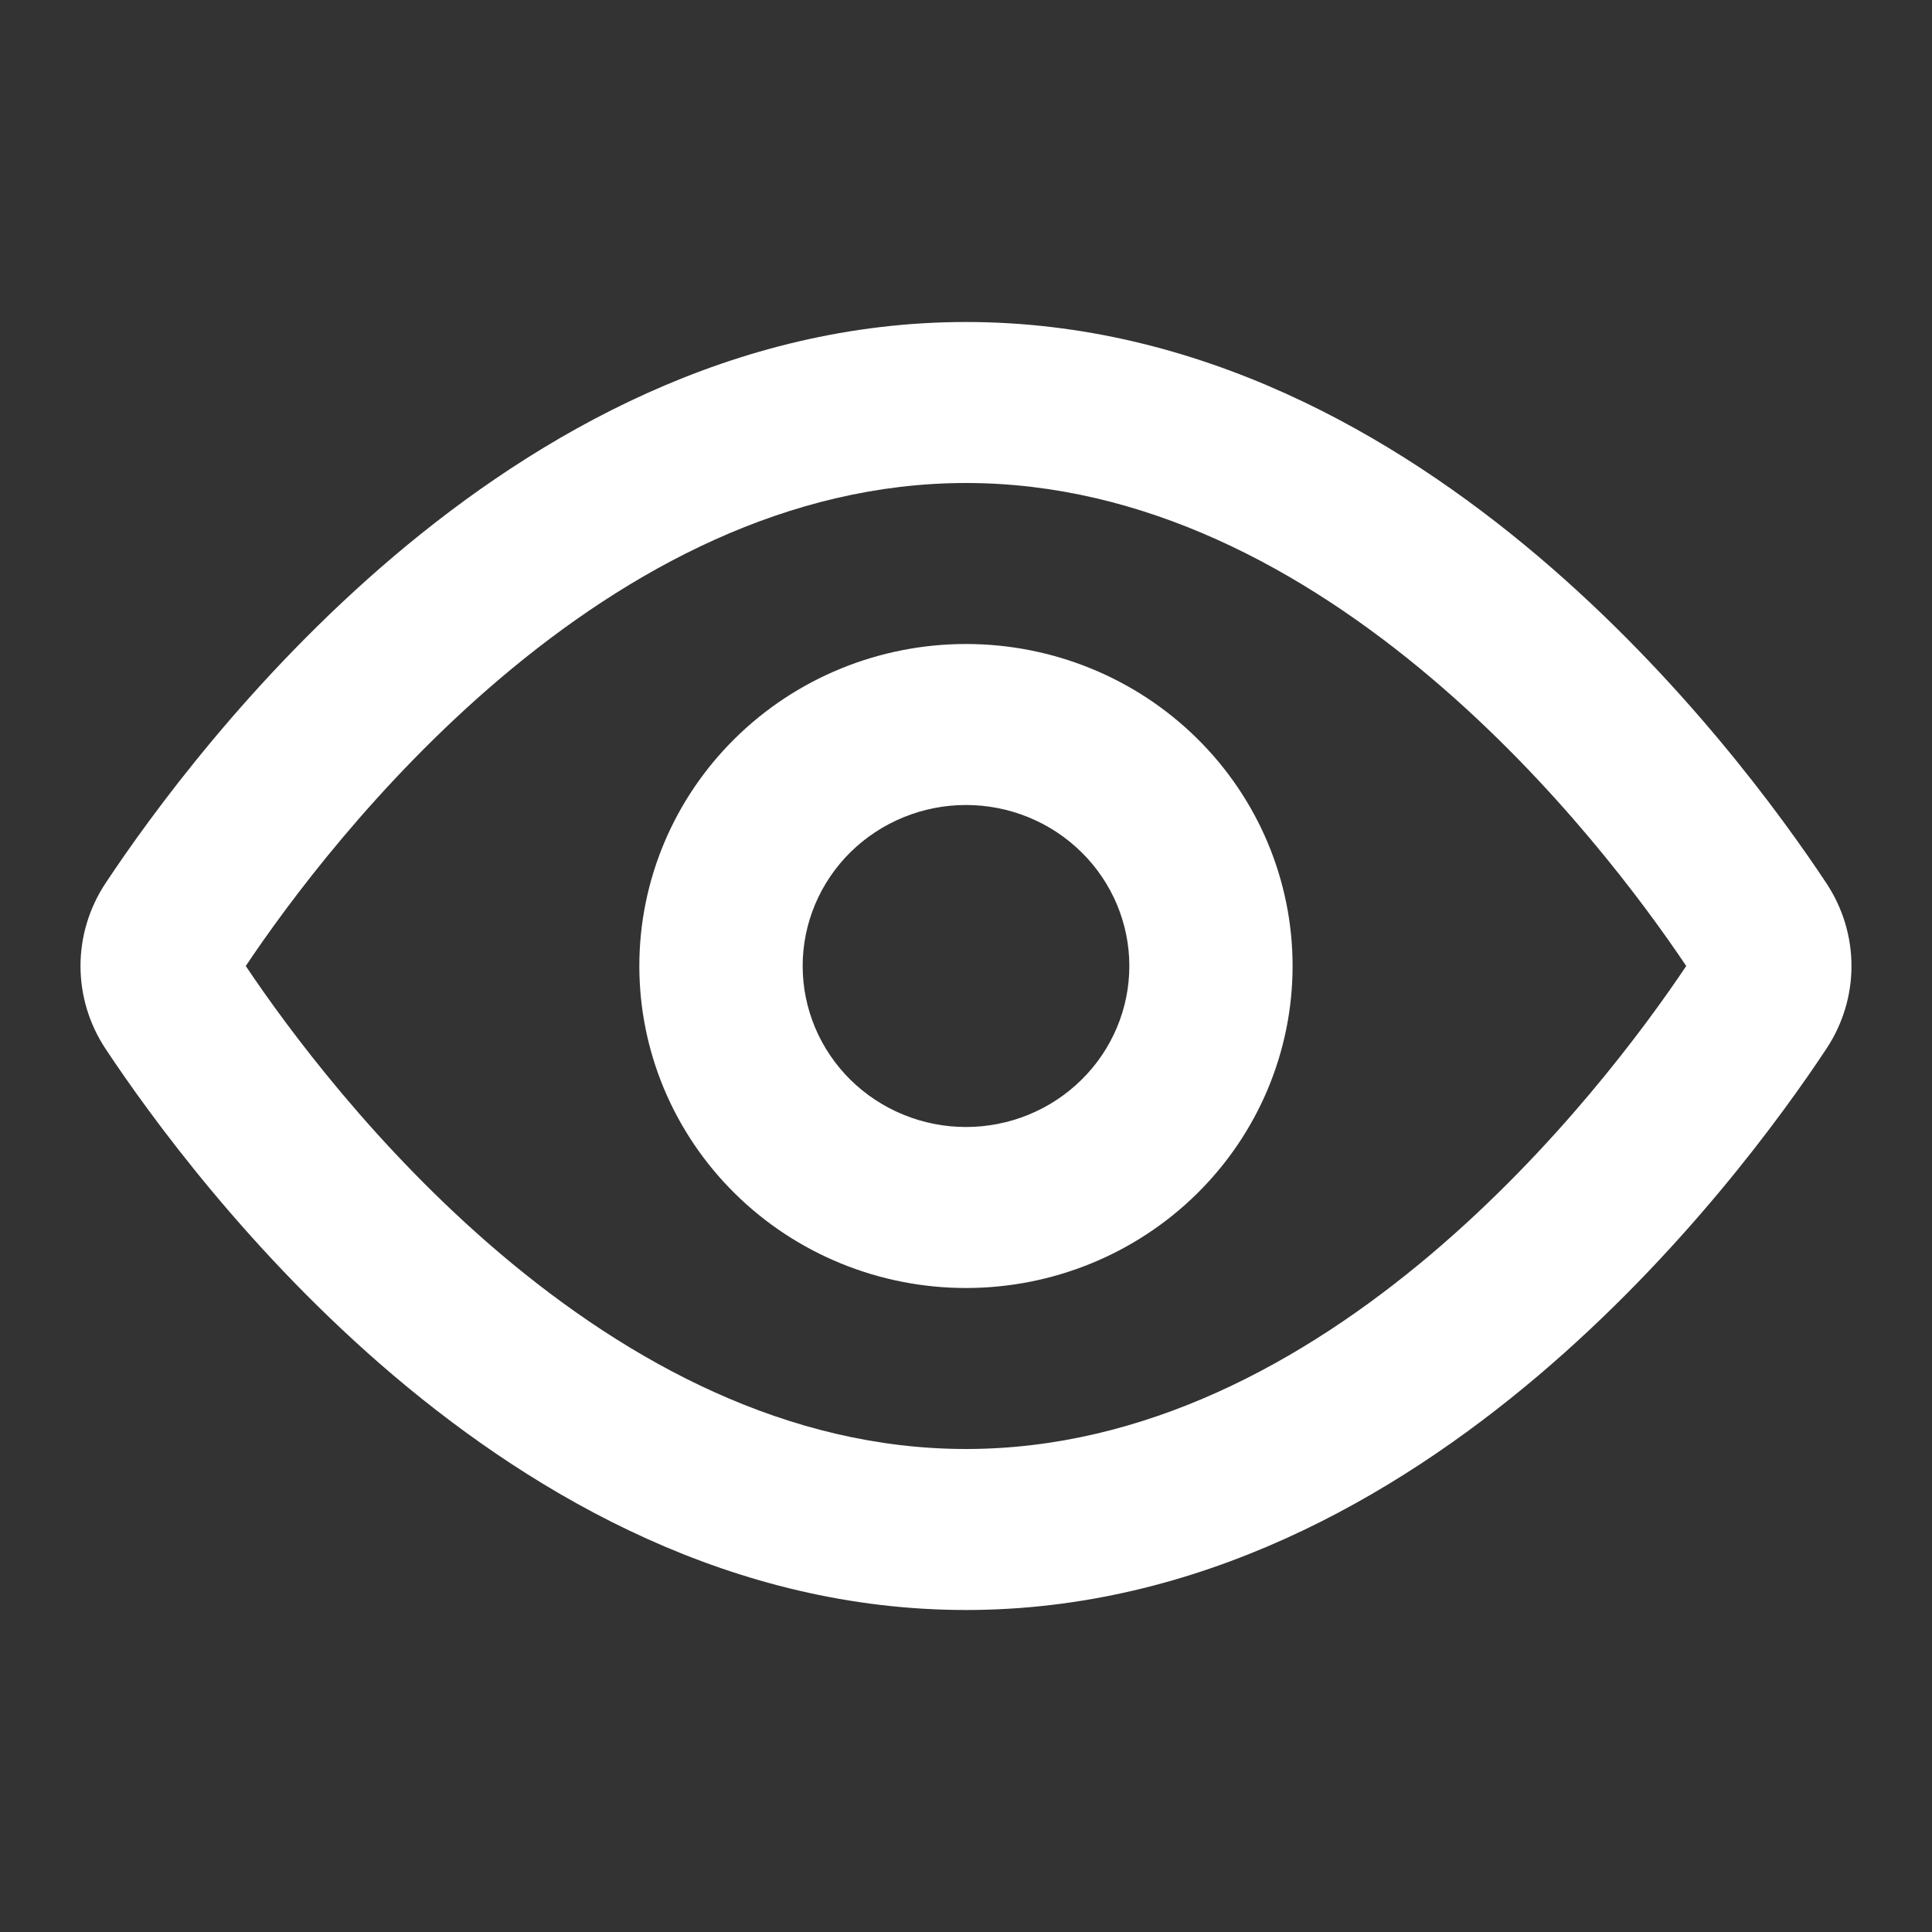 <svg width="24" height="24" viewBox="0 0 24 24" fill="none" xmlns="http://www.w3.org/2000/svg">
<rect x="0" y="0" width="24" height="24" fill="#333333" stroke="none"/>
<path fill-rule="evenodd" clip-rule="evenodd" d="M6.219 15.577C4.674 14.268 3.571 12.773 3.053 12C3.57 11.227 4.674 9.732 6.219 8.423C7.815 7.072 9.785 6 12 6C14.215 6 16.185 7.072 17.781 8.423C19.326 9.732 20.428 11.227 20.947 12C20.429 12.773 19.326 14.268 17.781 15.577C16.185 16.928 14.215 18 12 18C9.785 18 7.815 16.928 6.219 15.577ZM12 4C9.107 4 6.682 5.395 4.897 6.906C3.107 8.423 1.864 10.138 1.312 10.97C1.109 11.276 1 11.634 1 12C1 12.366 1.109 12.724 1.312 13.03C1.864 13.862 3.107 15.577 4.897 17.094C6.683 18.605 9.107 20 12 20C14.893 20 17.318 18.605 19.102 17.094C20.893 15.577 22.136 13.862 22.687 13.03C23.104 12.402 23.104 11.599 22.687 10.97C22.136 10.138 20.893 8.423 19.102 6.906C17.317 5.395 14.893 4 12 4ZM9.971 12C9.971 11.47 10.185 10.961 10.565 10.586C10.946 10.211 11.462 10 12 10C12.538 10 13.054 10.211 13.434 10.586C13.815 10.961 14.029 11.47 14.029 12C14.029 12.53 13.815 13.039 13.434 13.414C13.054 13.789 12.538 14 12 14C11.462 14 10.946 13.789 10.565 13.414C10.185 13.039 9.971 12.53 9.971 12ZM12 8C10.924 8 9.892 8.421 9.131 9.172C8.37 9.922 7.942 10.939 7.942 12C7.942 13.061 8.37 14.078 9.131 14.828C9.892 15.579 10.924 16 12 16C13.076 16 14.108 15.579 14.869 14.828C15.63 14.078 16.057 13.061 16.057 12C16.057 10.939 15.63 9.922 14.869 9.172C14.108 8.421 13.076 8 12 8Z" fill="white"/>
</svg>
